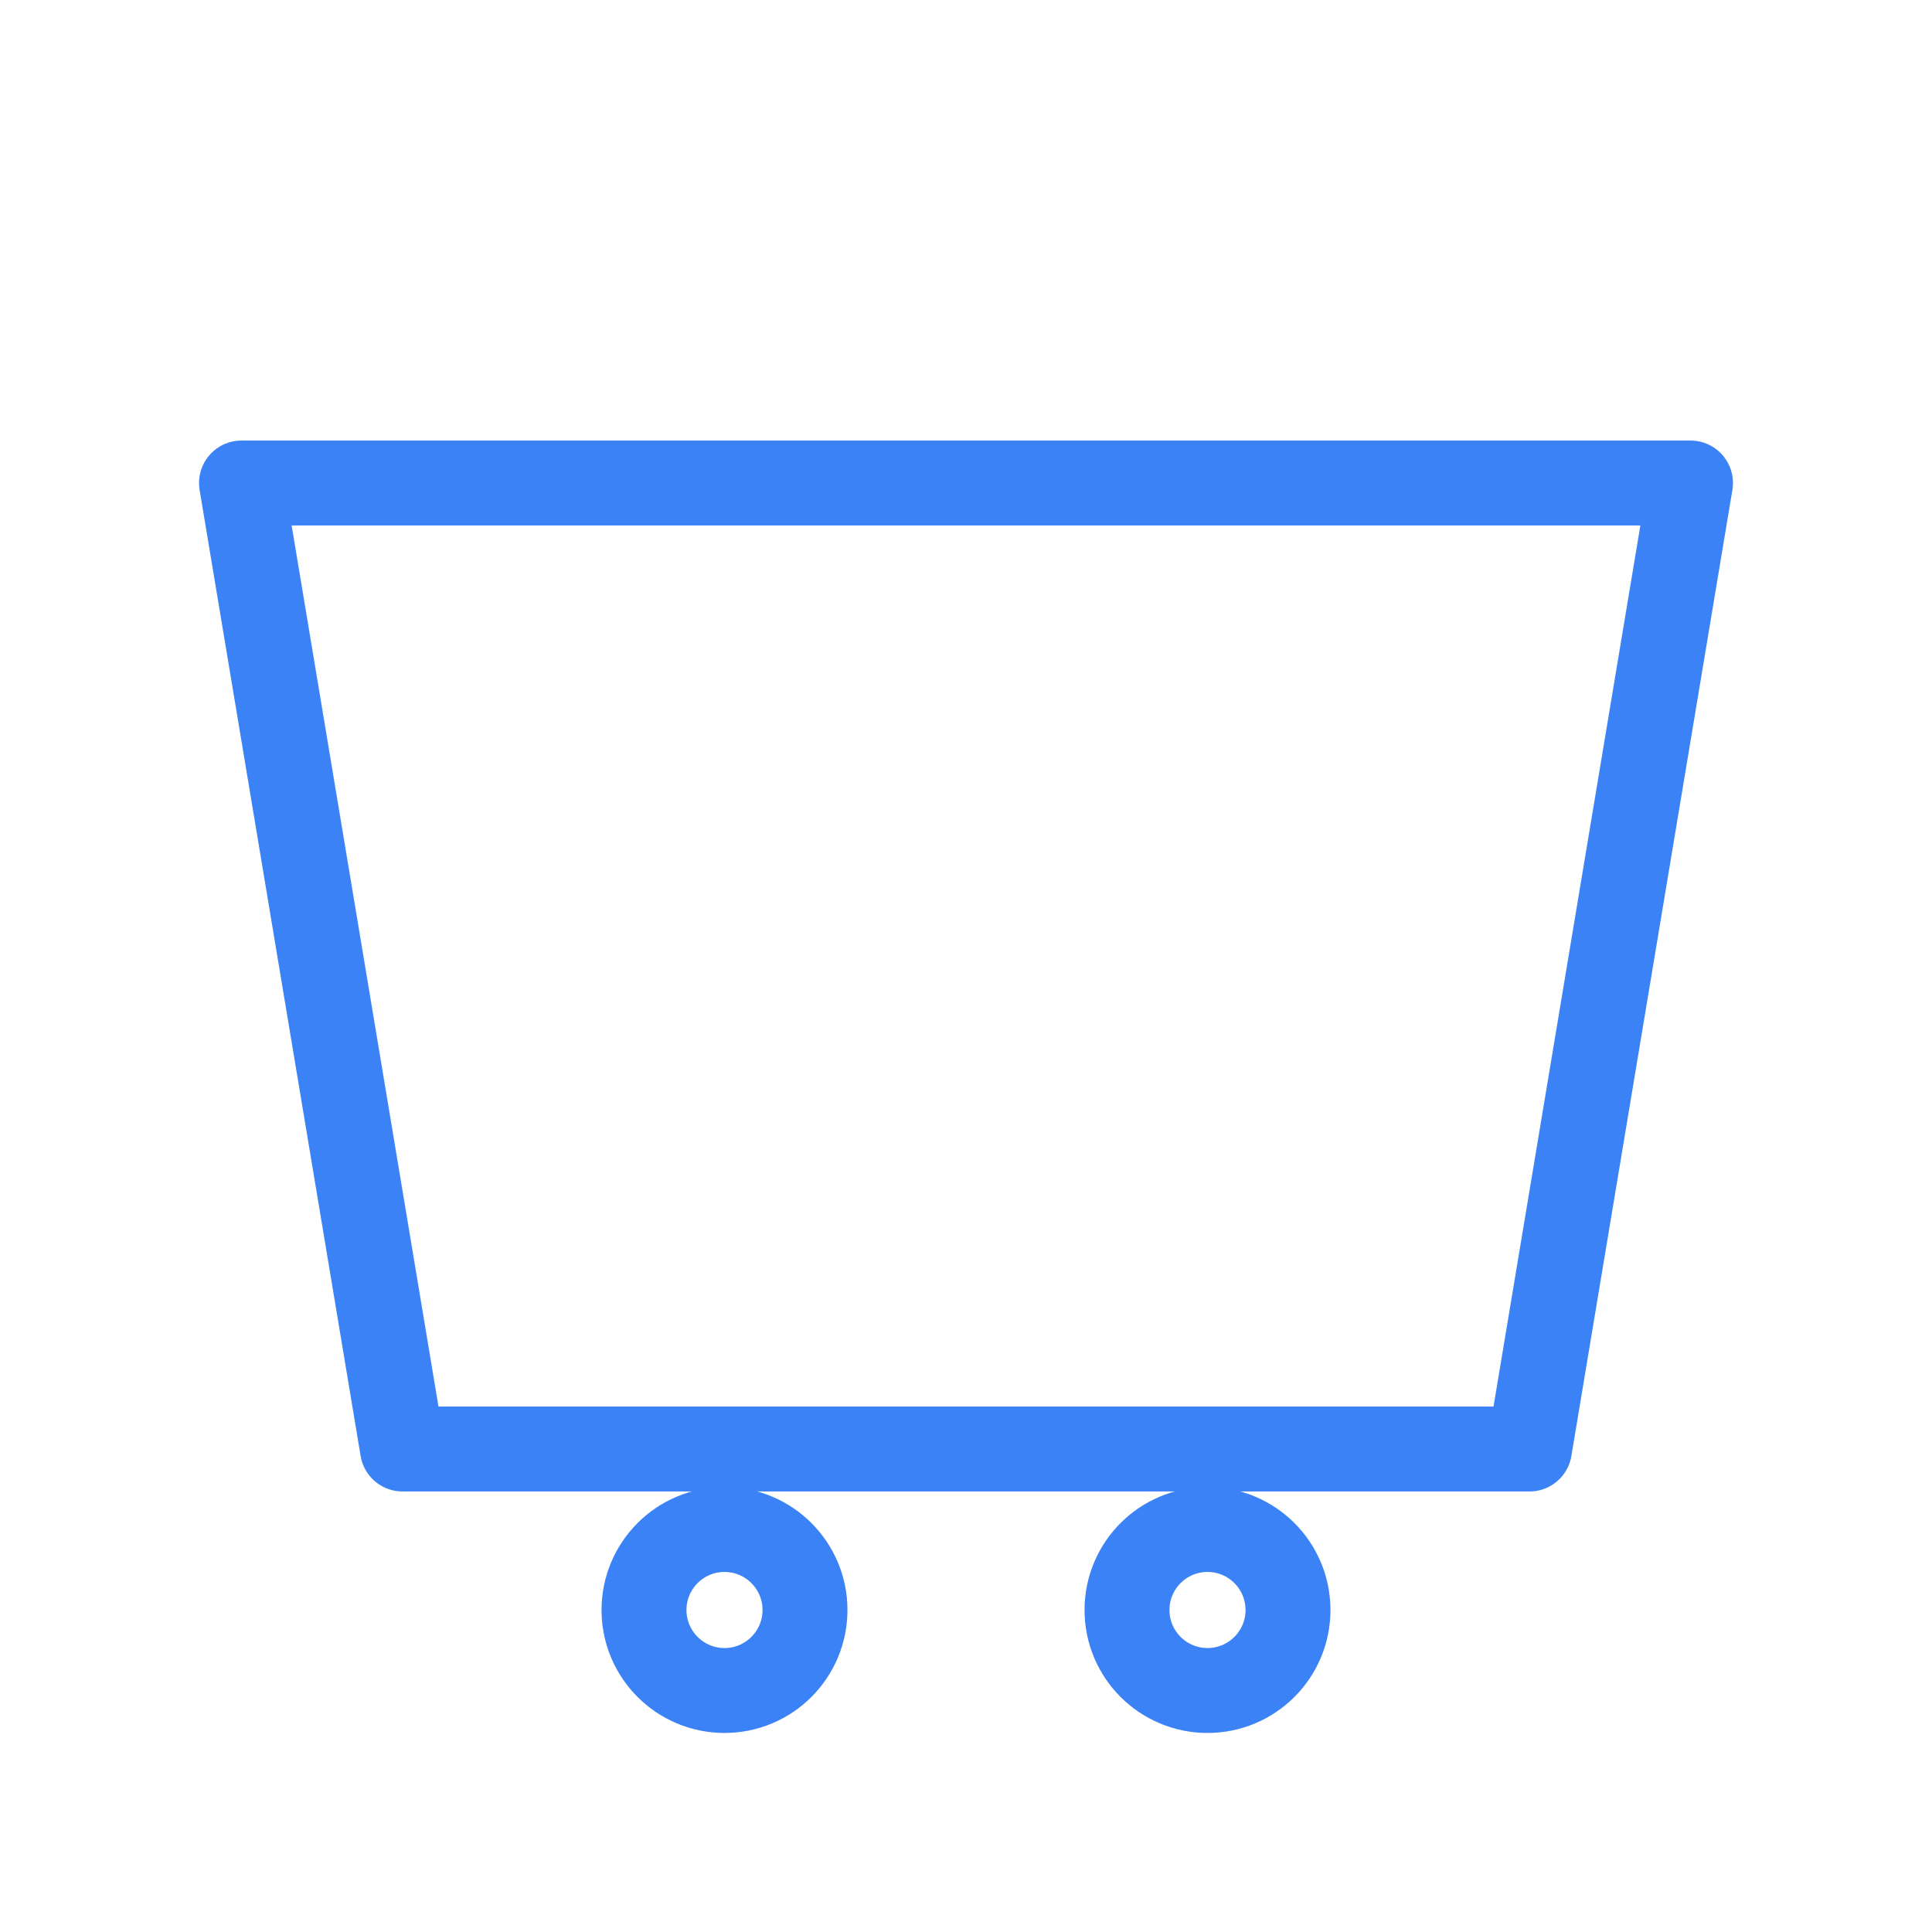 <svg width="182" height="182" viewBox="0 0 182 182" fill="none" xmlns="http://www.w3.org/2000/svg">
<path d="M22.75 45.5H159.25L144.083 136.5H37.917L22.75 45.5Z" stroke="#3B82F6" stroke-width="8" stroke-linecap="round" stroke-linejoin="round"/>
<path d="M68.25 159.25C72.438 159.25 75.833 155.855 75.833 151.667C75.833 147.479 72.438 144.083 68.25 144.083C64.062 144.083 60.667 147.479 60.667 151.667C60.667 155.855 64.062 159.25 68.25 159.25Z" stroke="#3B82F6" stroke-width="8" stroke-linecap="round" stroke-linejoin="round"/>
<path d="M113.75 159.25C117.938 159.25 121.333 155.855 121.333 151.667C121.333 147.479 117.938 144.083 113.75 144.083C109.562 144.083 106.167 147.479 106.167 151.667C106.167 155.855 109.562 159.25 113.75 159.25Z" stroke="#3B82F6" stroke-width="8" stroke-linecap="round" stroke-linejoin="round"/>
</svg>
